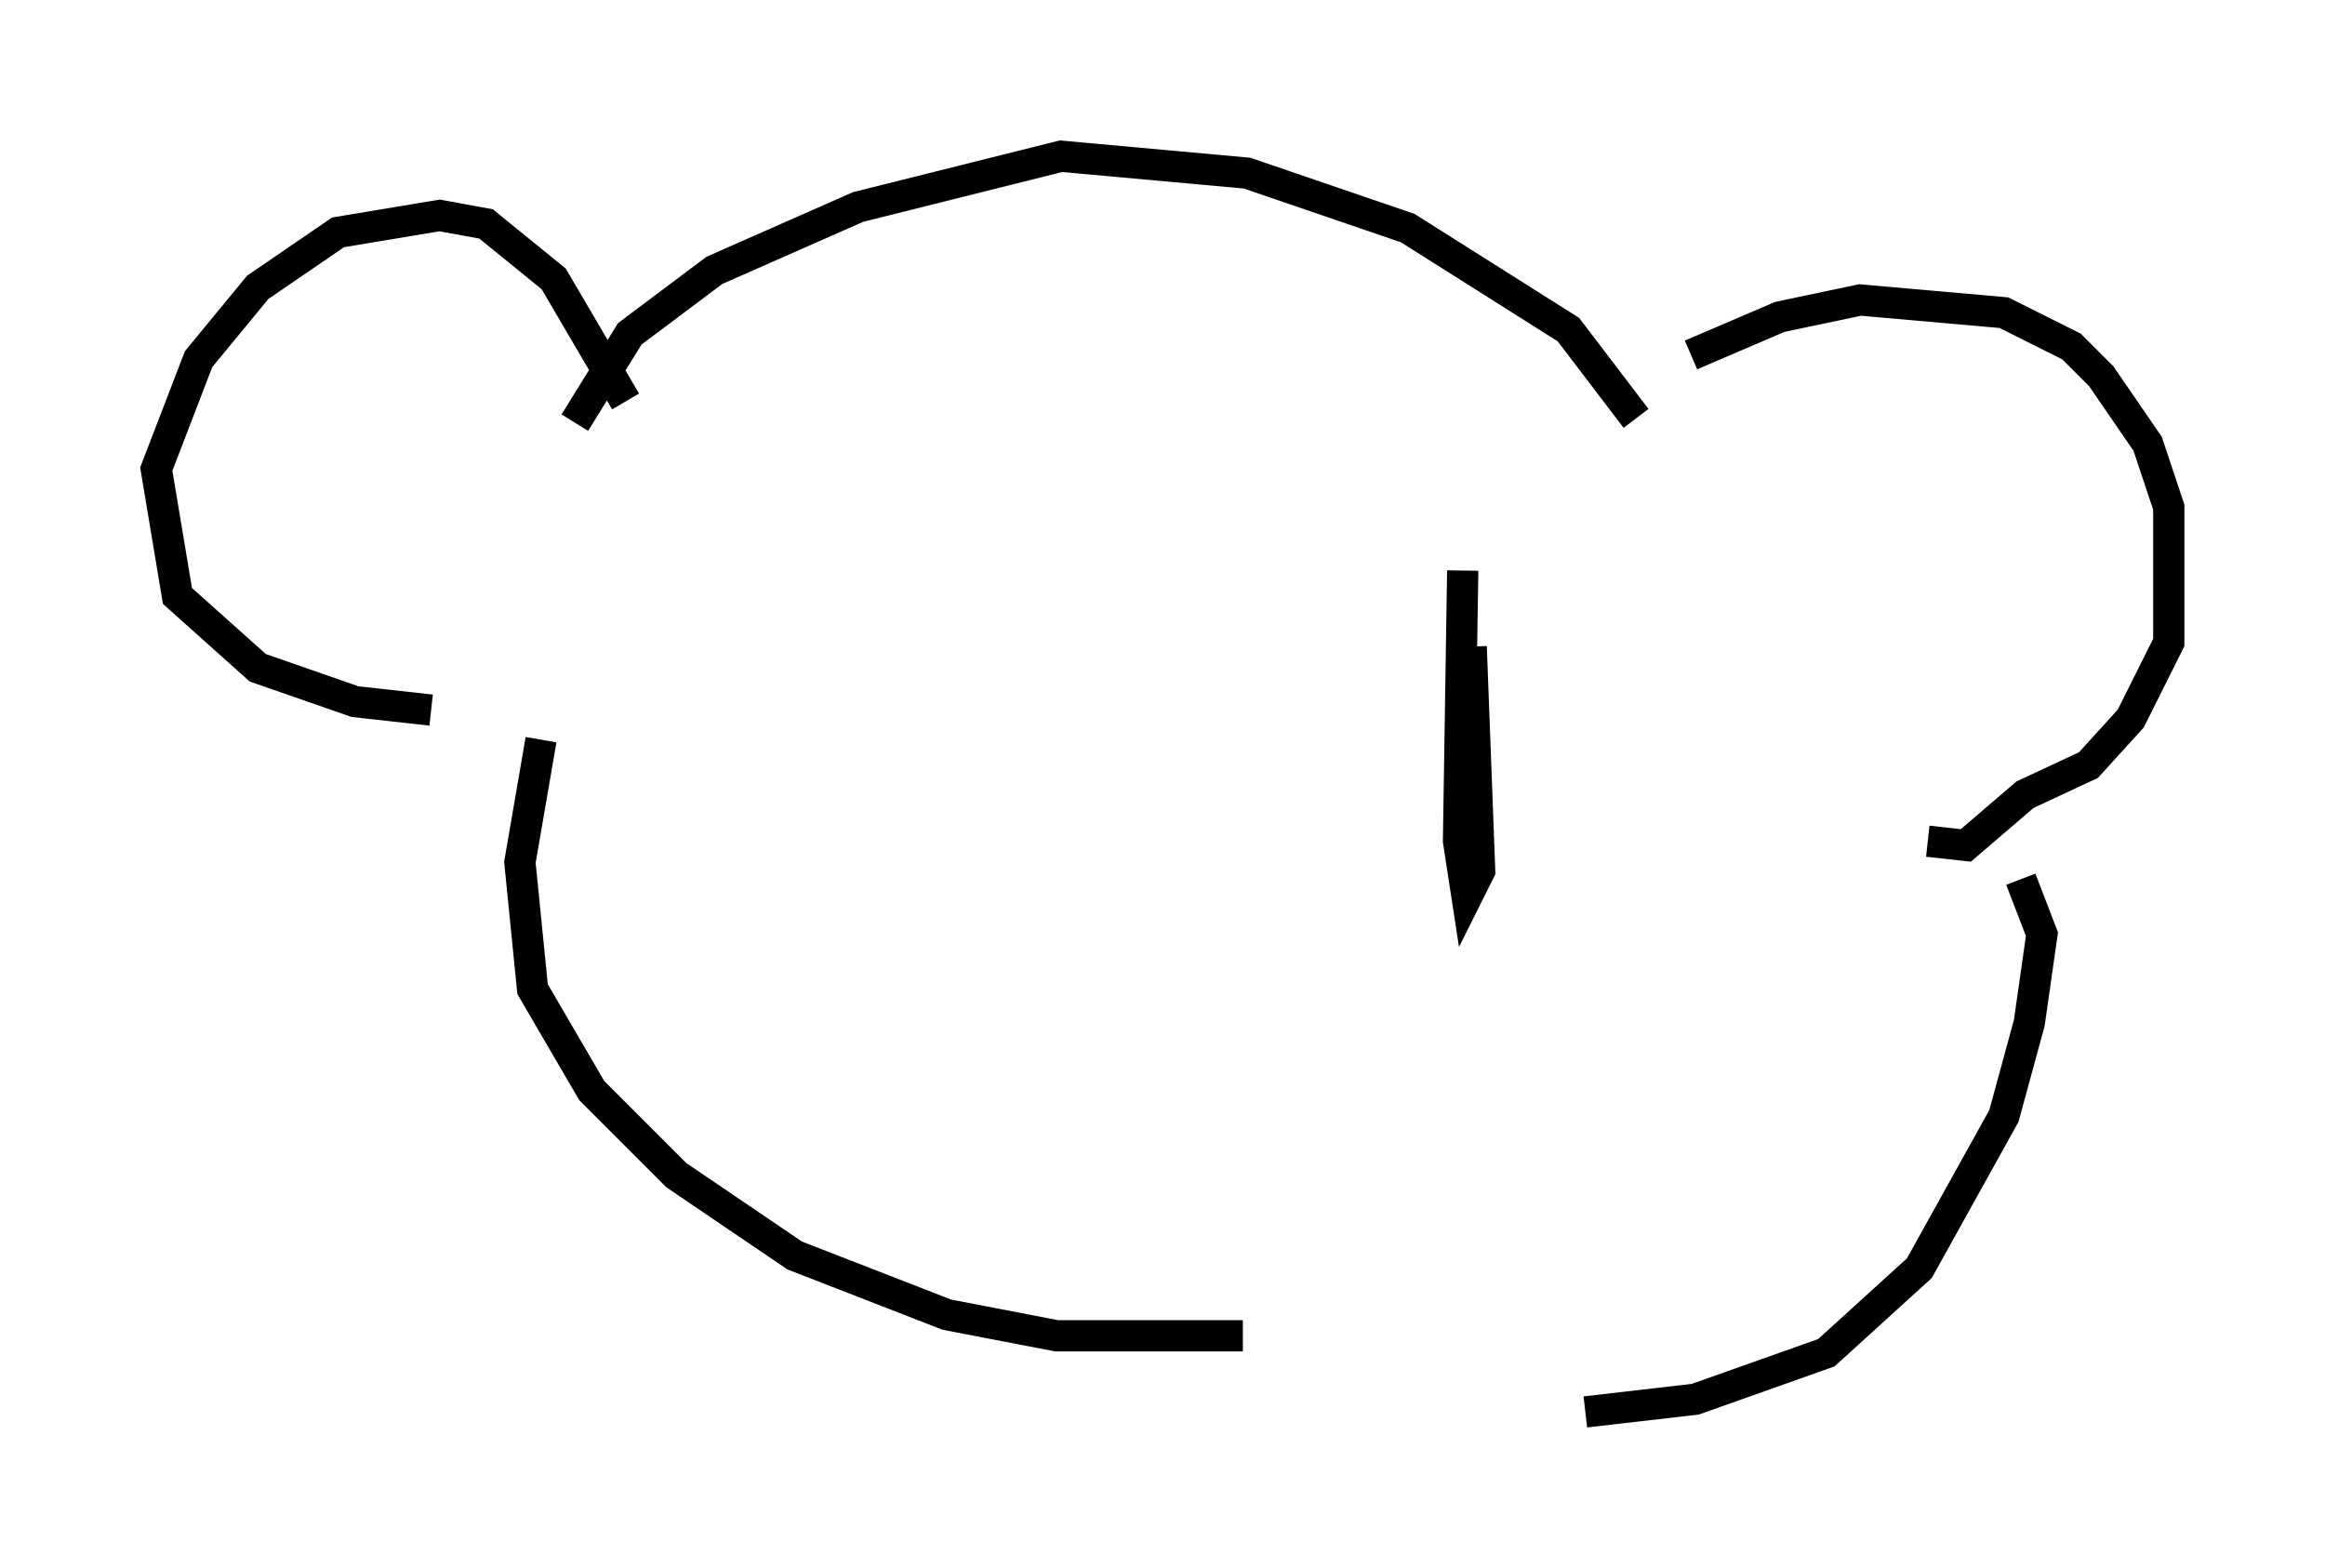 <?xml version="1.0" encoding="utf-8" ?>
<svg baseProfile="full" height="50.189" version="1.1" width="74.411" xmlns="http://www.w3.org/2000/svg" xmlns:ev="http://www.w3.org/2001/xml-events" xmlns:xlink="http://www.w3.org/1999/xlink"><defs /><rect fill="white" height="50.189" width="74.411" x="0" y="0" /><path d="M51.008, 14.743 m3.112, -3.383 l2.842, -1.218 2.571, -0.541 l4.601, 0.406 2.165, 1.083 l0.947, 0.947 1.488, 2.165 l0.677, 2.03 0.0, 4.33 l-1.218, 2.436 -1.353, 1.488 l-2.03, 0.947 -1.894, 1.624 l-1.218, -0.135 m-9.337, -13.532 l-2.165, -2.842 -5.142, -3.248 l-5.142, -1.759 -5.954, -0.541 l-6.495, 1.624 -4.601, 2.03 l-2.706, 2.03 -1.759, 2.842 m1.624, -0.677 l-2.3, -3.924 -2.165, -1.759 l-1.488, -0.271 -3.248, 0.541 l-2.571, 1.759 -1.894, 2.3 l-1.353, 3.518 0.677, 4.059 l2.571, 2.3 3.112, 1.083 l2.436, 0.271 m3.518, 0.947 l-0.677, 3.924 0.406, 4.059 l1.894, 3.248 2.706, 2.706 l3.789, 2.571 4.871, 1.894 l3.518, 0.677 5.954, 0.0 m24.898, -14.614 l0.677, 1.759 -0.406, 2.842 l-0.812, 2.977 -2.706, 4.871 l-2.977, 2.706 -4.195, 1.488 l-3.518, 0.406 m-3.924, -26.928 l-0.135, 8.66 0.271, 1.759 l0.406, -0.812 -0.271, -7.172 " fill="none" stroke="black" stroke-width="1" /></svg>
